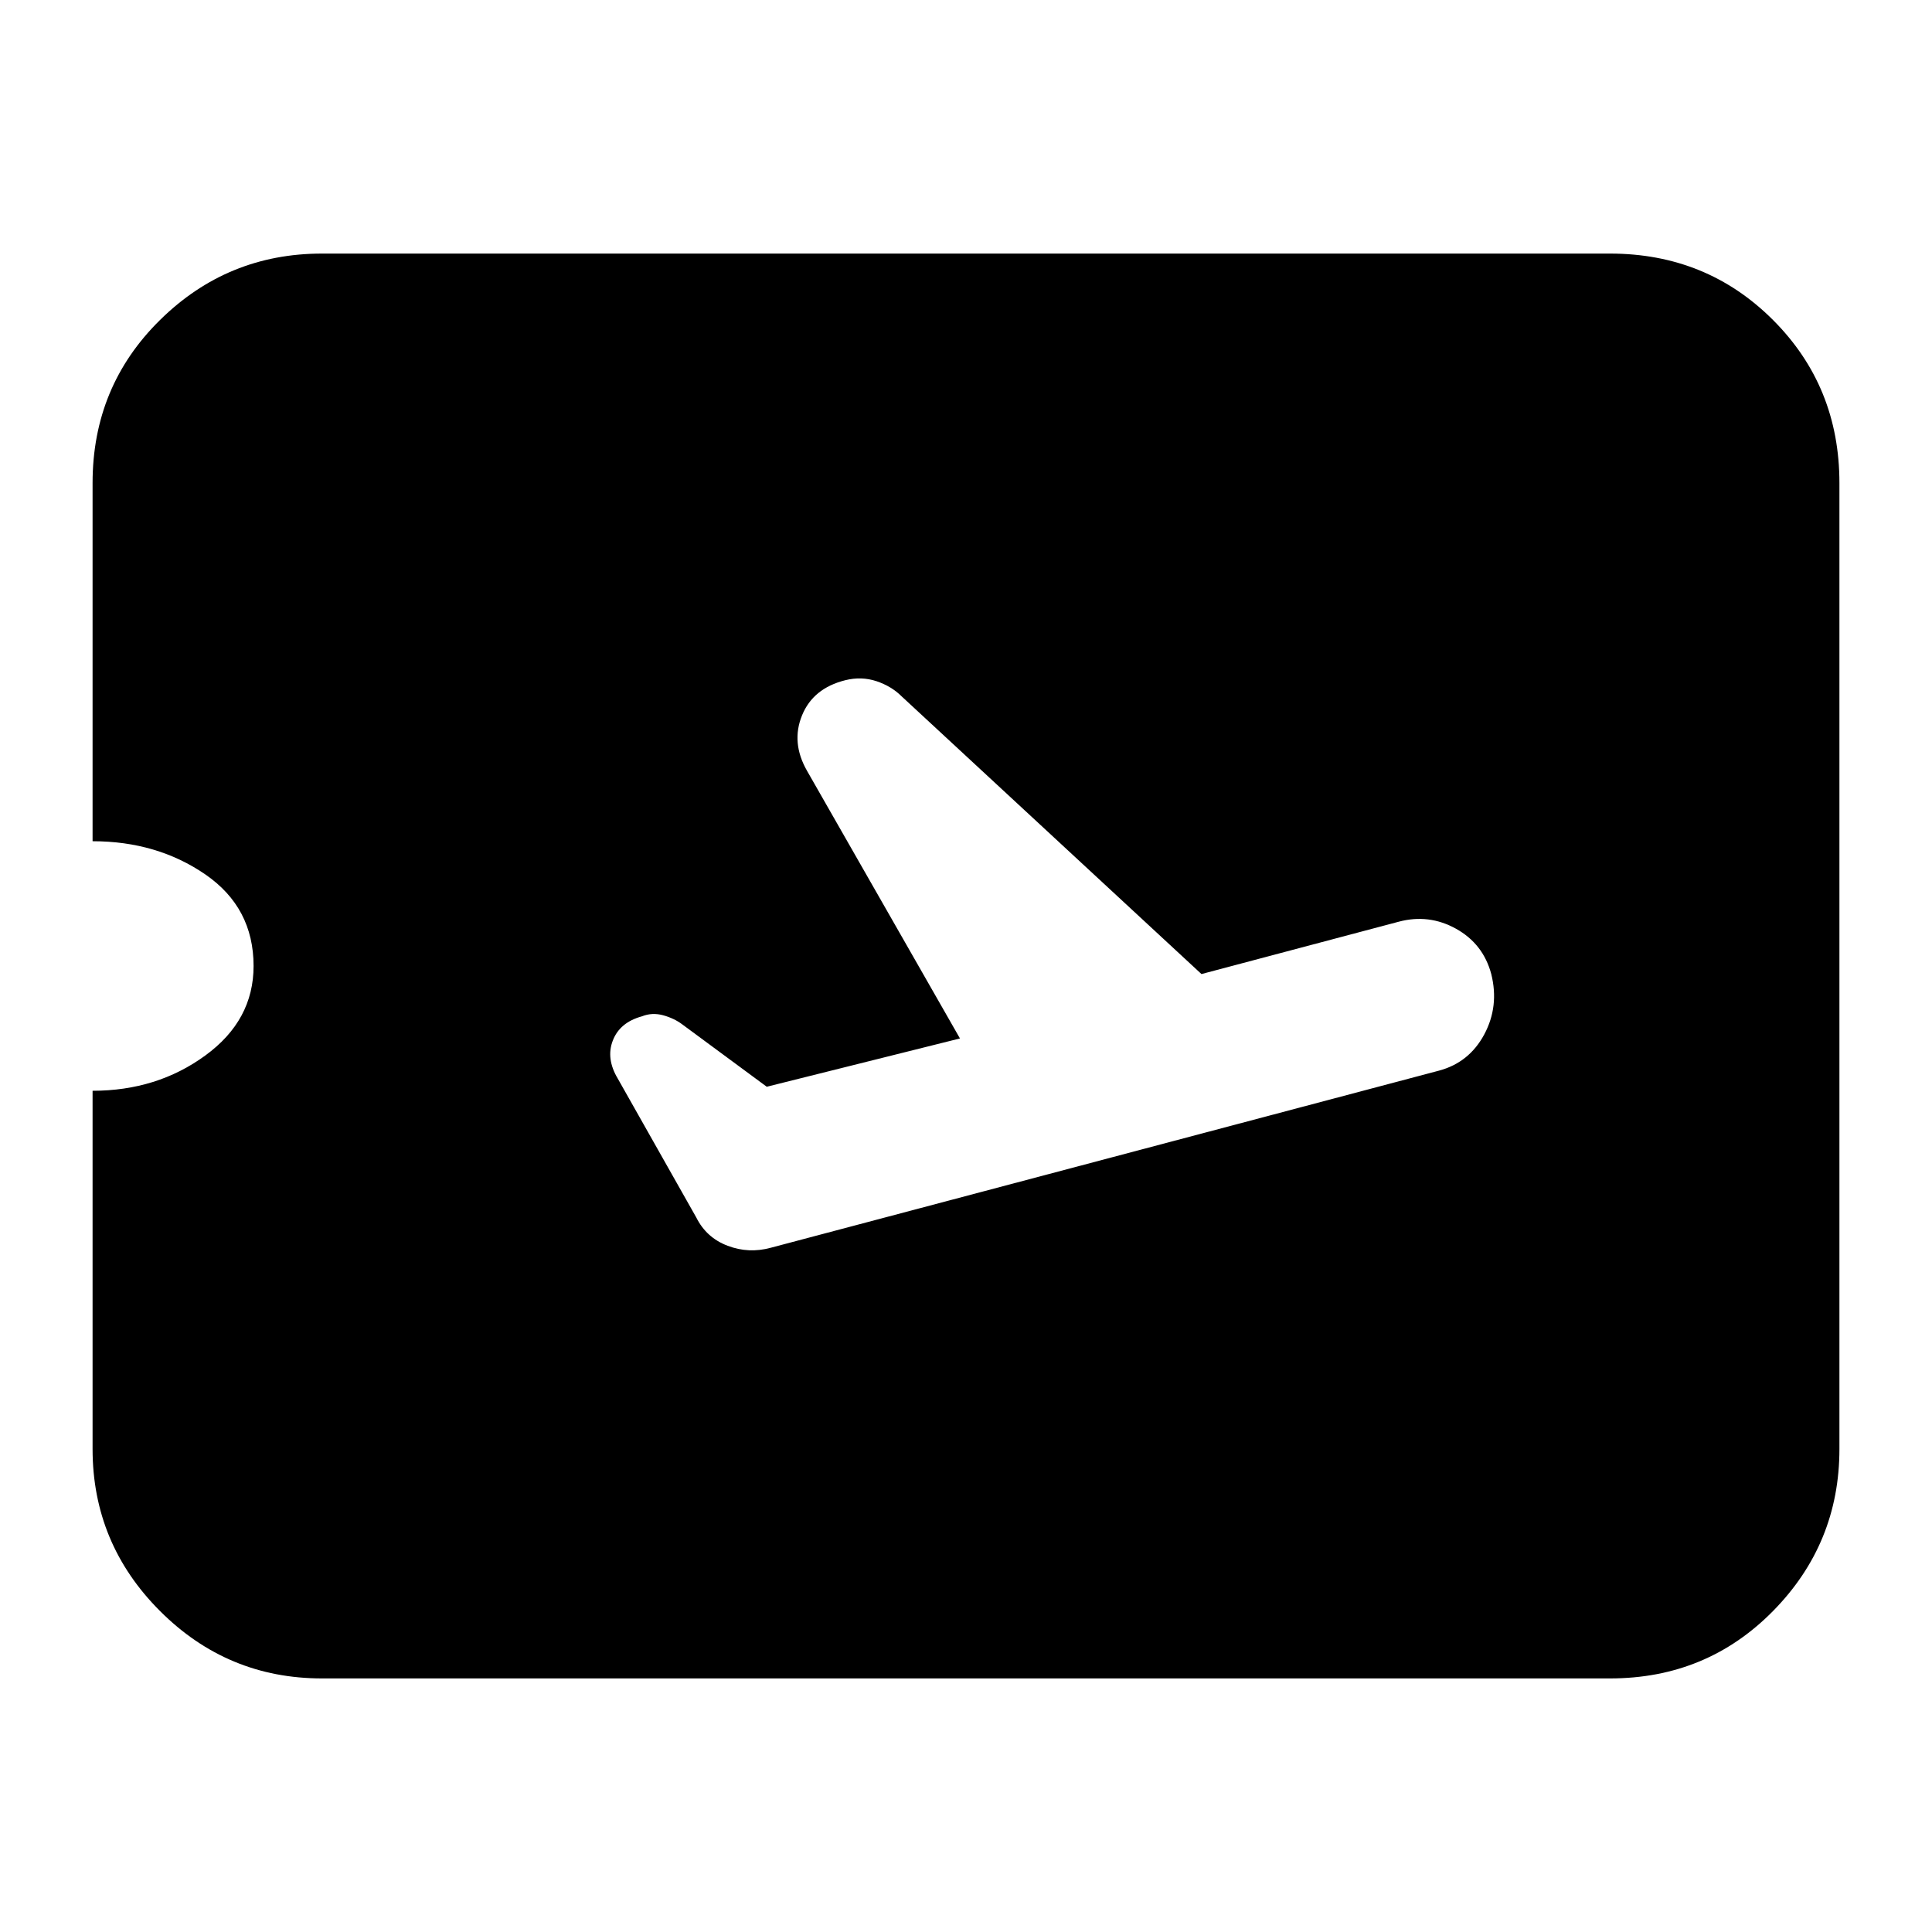 <svg xmlns="http://www.w3.org/2000/svg" height="24" width="24"><path d="M9.575 15.5 17.875 13.3Q18.25 13.2 18.438 12.85Q18.625 12.5 18.525 12.1Q18.425 11.725 18.087 11.537Q17.75 11.35 17.375 11.45L14.925 12.1L11.2 8.65Q11.075 8.525 10.888 8.462Q10.7 8.4 10.5 8.45Q10.1 8.55 9.963 8.887Q9.825 9.225 10.025 9.575L11.925 12.9L9.525 13.5L8.475 12.725Q8.375 12.65 8.238 12.612Q8.1 12.575 7.975 12.625Q7.7 12.7 7.613 12.925Q7.525 13.15 7.675 13.4L8.65 15.125Q8.775 15.375 9.038 15.475Q9.3 15.575 9.575 15.5ZM4 20.85Q2.825 20.85 1.988 20.013Q1.15 19.175 1.15 18V13.55Q1.95 13.55 2.55 13.112Q3.15 12.675 3.15 12Q3.15 11.275 2.55 10.862Q1.95 10.45 1.15 10.45V6Q1.15 4.8 1.988 3.975Q2.825 3.15 4 3.15H20Q21.2 3.15 22.025 3.975Q22.85 4.8 22.85 6V18Q22.85 19.175 22.025 20.013Q21.2 20.85 20 20.85Z"/></svg>